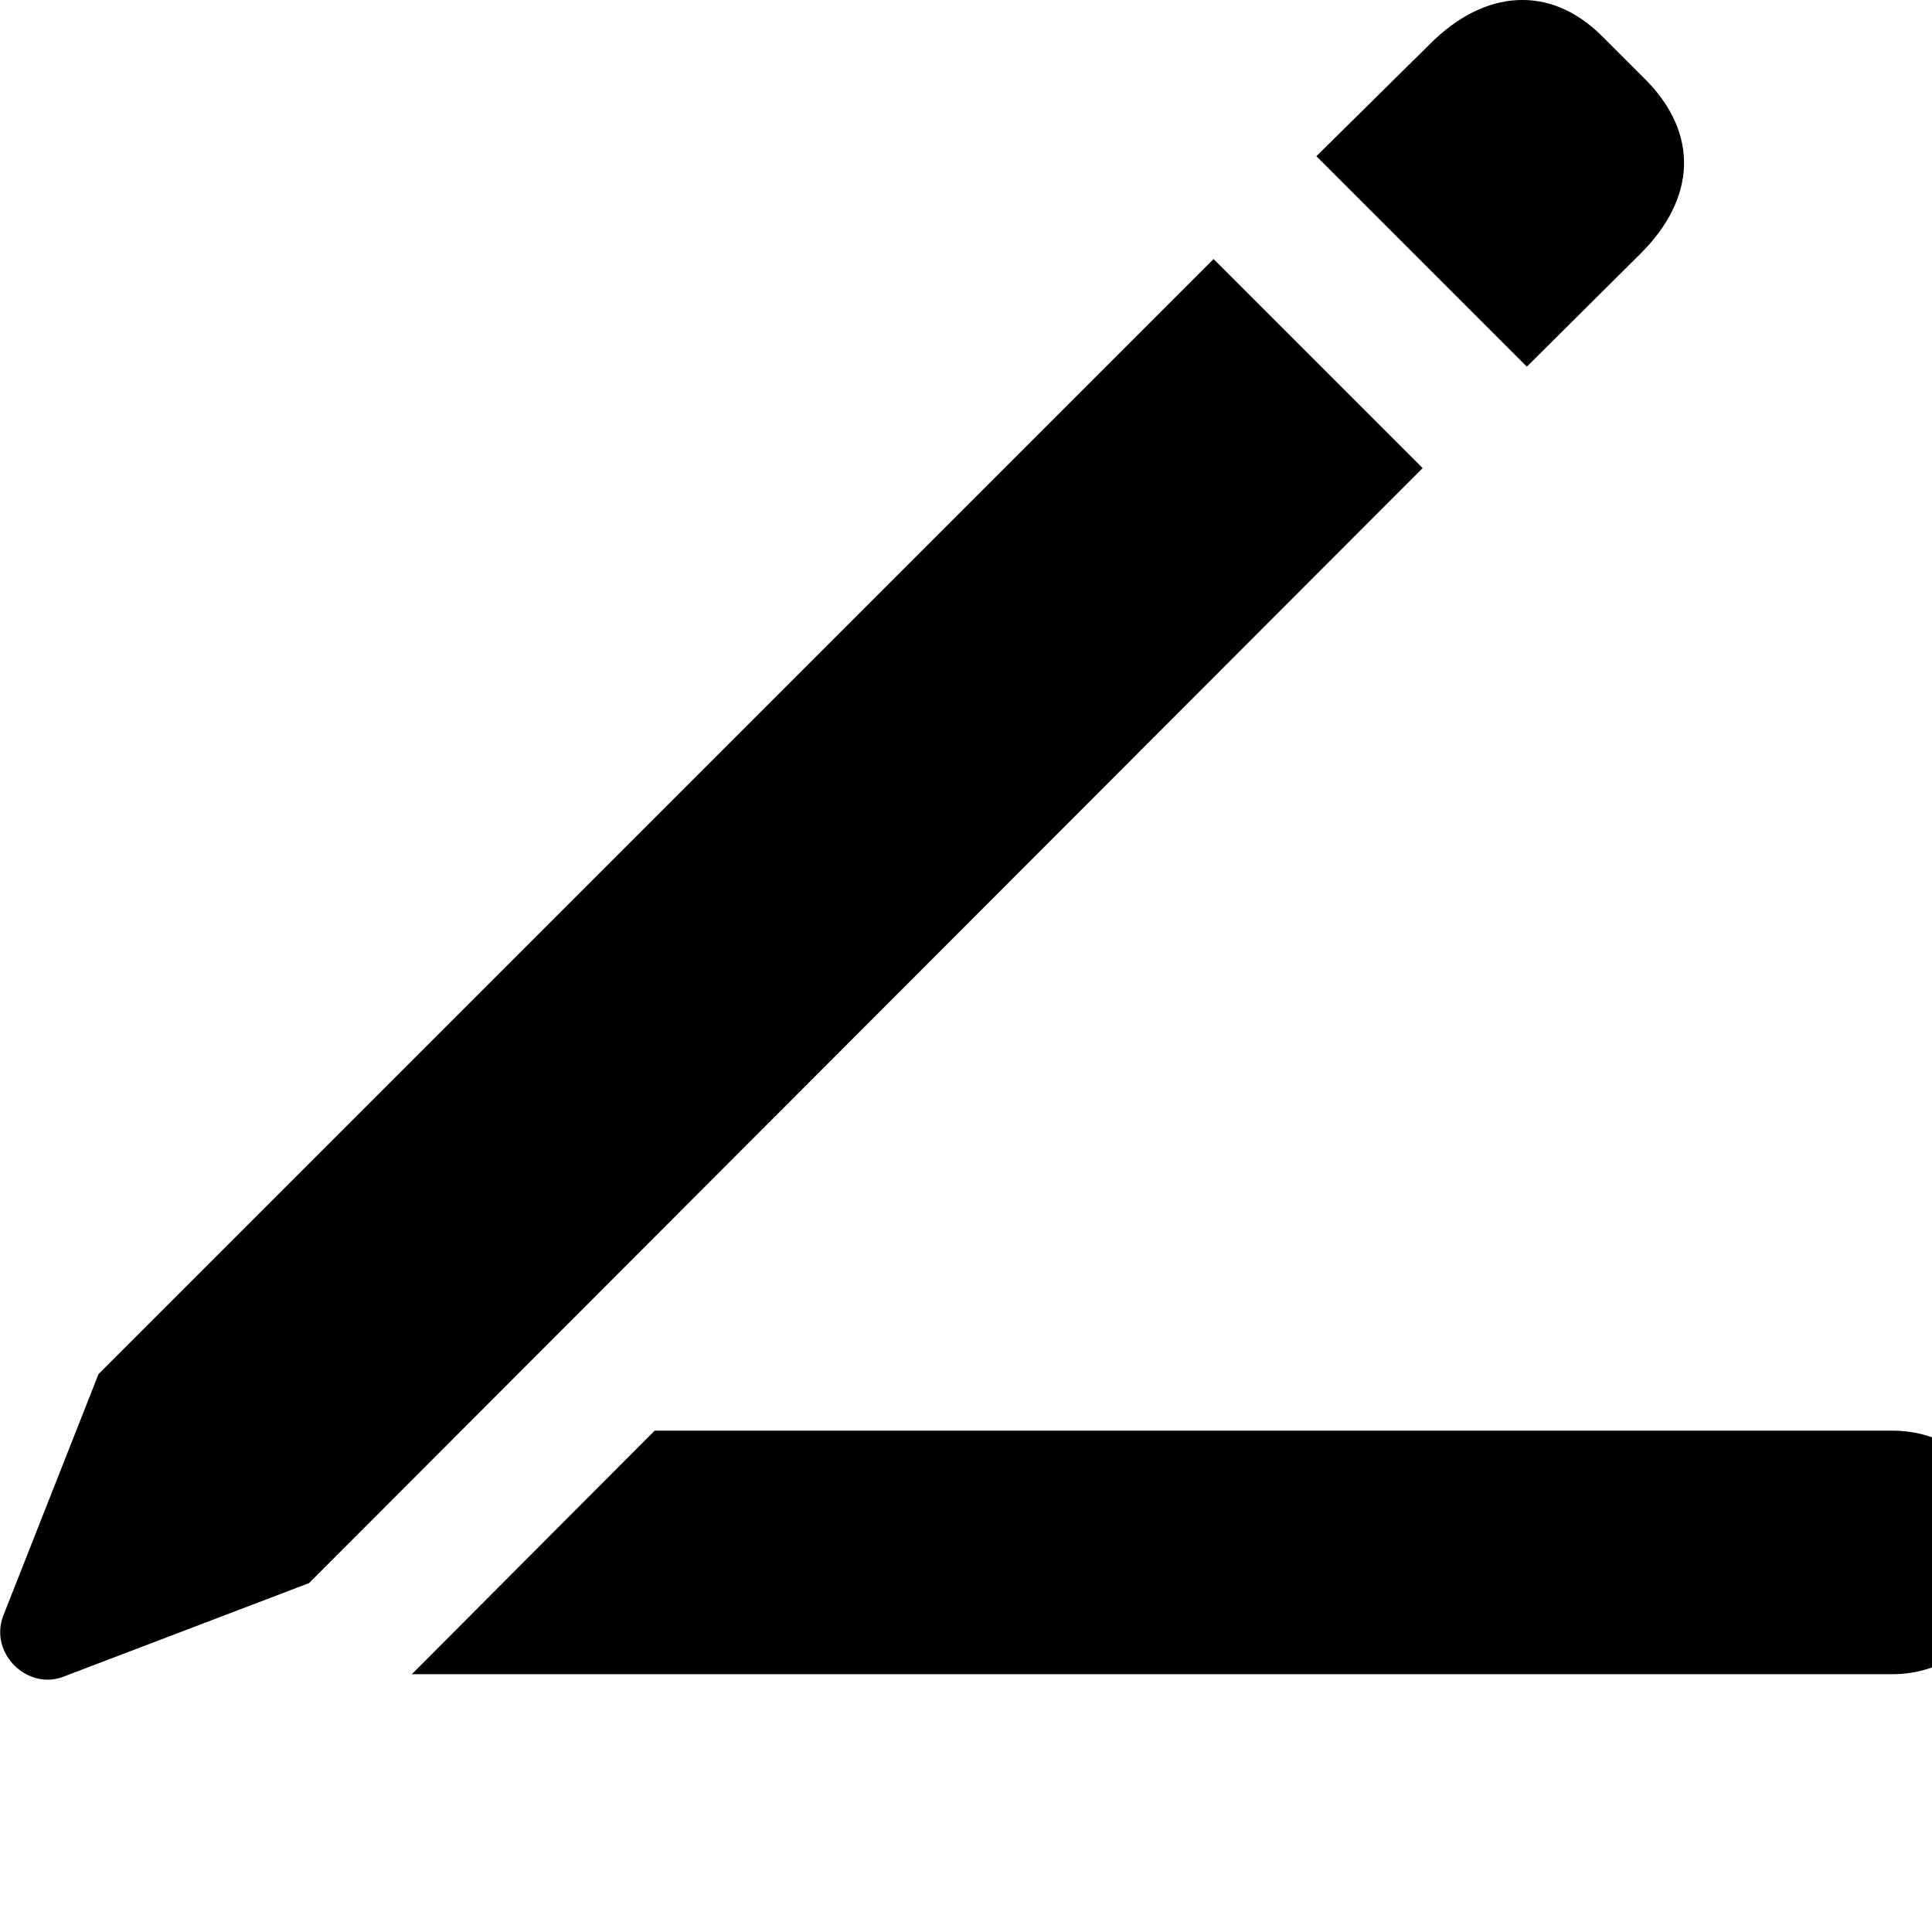 <svg xmlns="http://www.w3.org/2000/svg" viewBox="0 0 28 28" width="28" height="28">
  <path d="M22.128 5.314L23.778 3.674C24.588 2.864 24.608 1.944 23.878 1.184L23.218 0.524C22.468 -0.226 21.518 -0.156 20.728 0.634L19.078 2.264ZM4.478 22.944L20.618 6.784L17.588 3.754L1.428 19.914L0.048 23.414C-0.162 23.964 0.398 24.494 0.908 24.304ZM5.968 24.264H27.428C28.398 24.264 29.188 23.454 29.188 22.494C29.188 21.524 28.398 20.734 27.428 20.734H9.488Z" />
</svg>